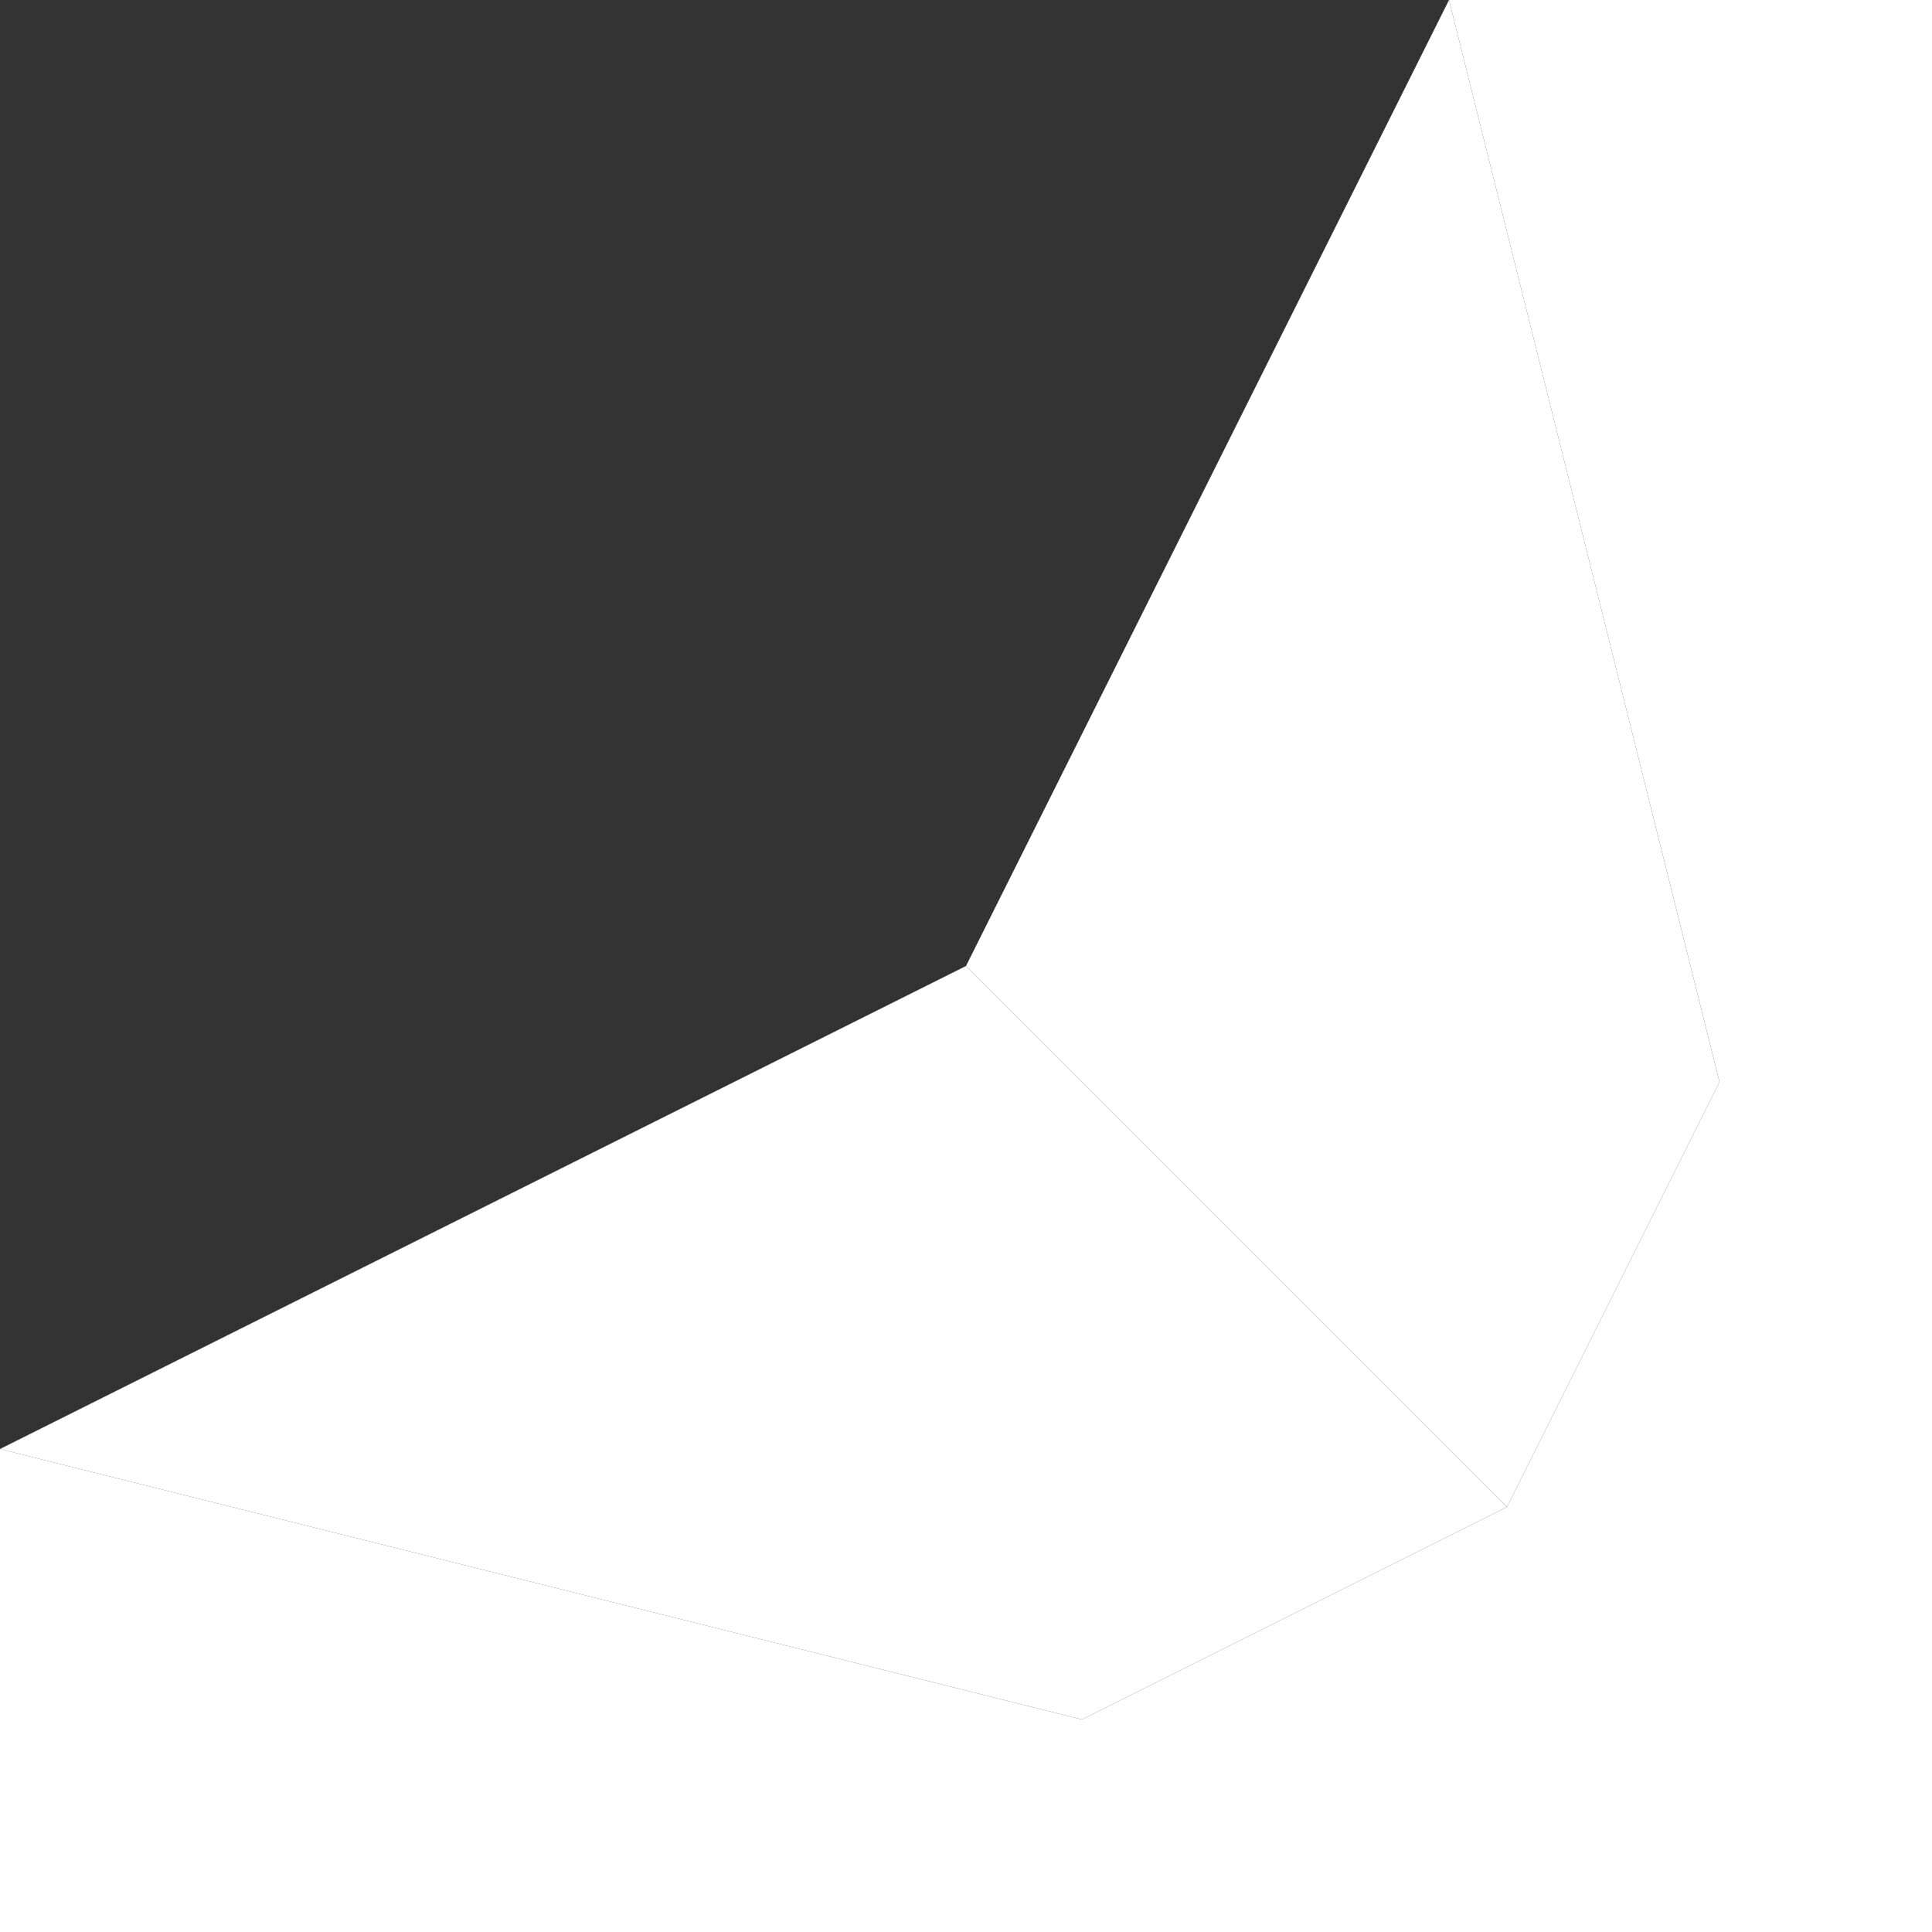 <svg width="80" height="80" viewBox="0 0 250 250" fill="none" xmlns="http://www.w3.org/2000/svg">
<rect x="0" y="0" width="250" height="250" fill="#333333" stroke="none"/>
<path d="M250 250L250 140L222.5 140L195 195L140 222.5L140 250L250 250Z" fill="url(#paint0_linear_384_3492)"/>
<path d="M187.5 0H250L250 140L222.5 140L187.5 0Z" fill="url(#paint1_linear_384_3492)"/>
<path d="M194.863 194.156L125.608 124.901L187.343 1.433L221.97 139.942L194.863 194.156Z" fill="url(#paint2_linear_384_3492)" stroke="url(#paint3_linear_384_3492)"/>
<path d="M139.942 221.97L1.433 187.343L124.901 125.608L194.156 194.863L139.942 221.97Z" fill="url(#paint4_linear_384_3492)" stroke="url(#paint5_linear_384_3492)"/>
<path d="M140 250L4.33094e-06 250L0 187.5L140 222.5L140 250Z" fill="url(#paint6_linear_384_3492)"/>
<defs>
<linearGradient id="paint0_linear_384_3492" x1="250" y1="140" x2="140" y2="250" gradientUnits="userSpaceOnUse">
<stop stop-color="white" />
<stop offset="1" stop-color="white" />
</linearGradient>
<linearGradient id="paint1_linear_384_3492" x1="218.75" y1="0" x2="218.75" y2="140" gradientUnits="userSpaceOnUse">
<stop stop-color="white" />
<stop offset="1" stop-color="white" />
</linearGradient>
<linearGradient id="paint2_linear_384_3492" x1="126" y1="125" x2="279.5" y2="129" gradientUnits="userSpaceOnUse">
<stop stop-color="white" />
<stop offset="1" stop-color="white" />
</linearGradient>
<linearGradient id="paint3_linear_384_3492" x1="89.5" y1="-34" x2="232.5" y2="149" gradientUnits="userSpaceOnUse">
<stop stop-color="white" />
<stop offset="1" stop-color="white" />
</linearGradient>
<linearGradient id="paint4_linear_384_3492" x1="124.5" y1="125" x2="305.5" y2="304.5" gradientUnits="userSpaceOnUse">
<stop stop-color="white" />
<stop offset="1" stop-color="white" />
</linearGradient>
<linearGradient id="paint5_linear_384_3492" x1="125" y1="125" x2="140" y2="222.5" gradientUnits="userSpaceOnUse">
<stop stop-color="white" />
<stop offset="1" stop-color="white" />
</linearGradient>
<linearGradient id="paint6_linear_384_3492" x1="140" y1="250" x2="-5.53487e-07" y2="250" gradientUnits="userSpaceOnUse">
<stop stop-color="white" />
<stop offset="1" stop-color="white" />
</linearGradient>
</defs>
</svg>

